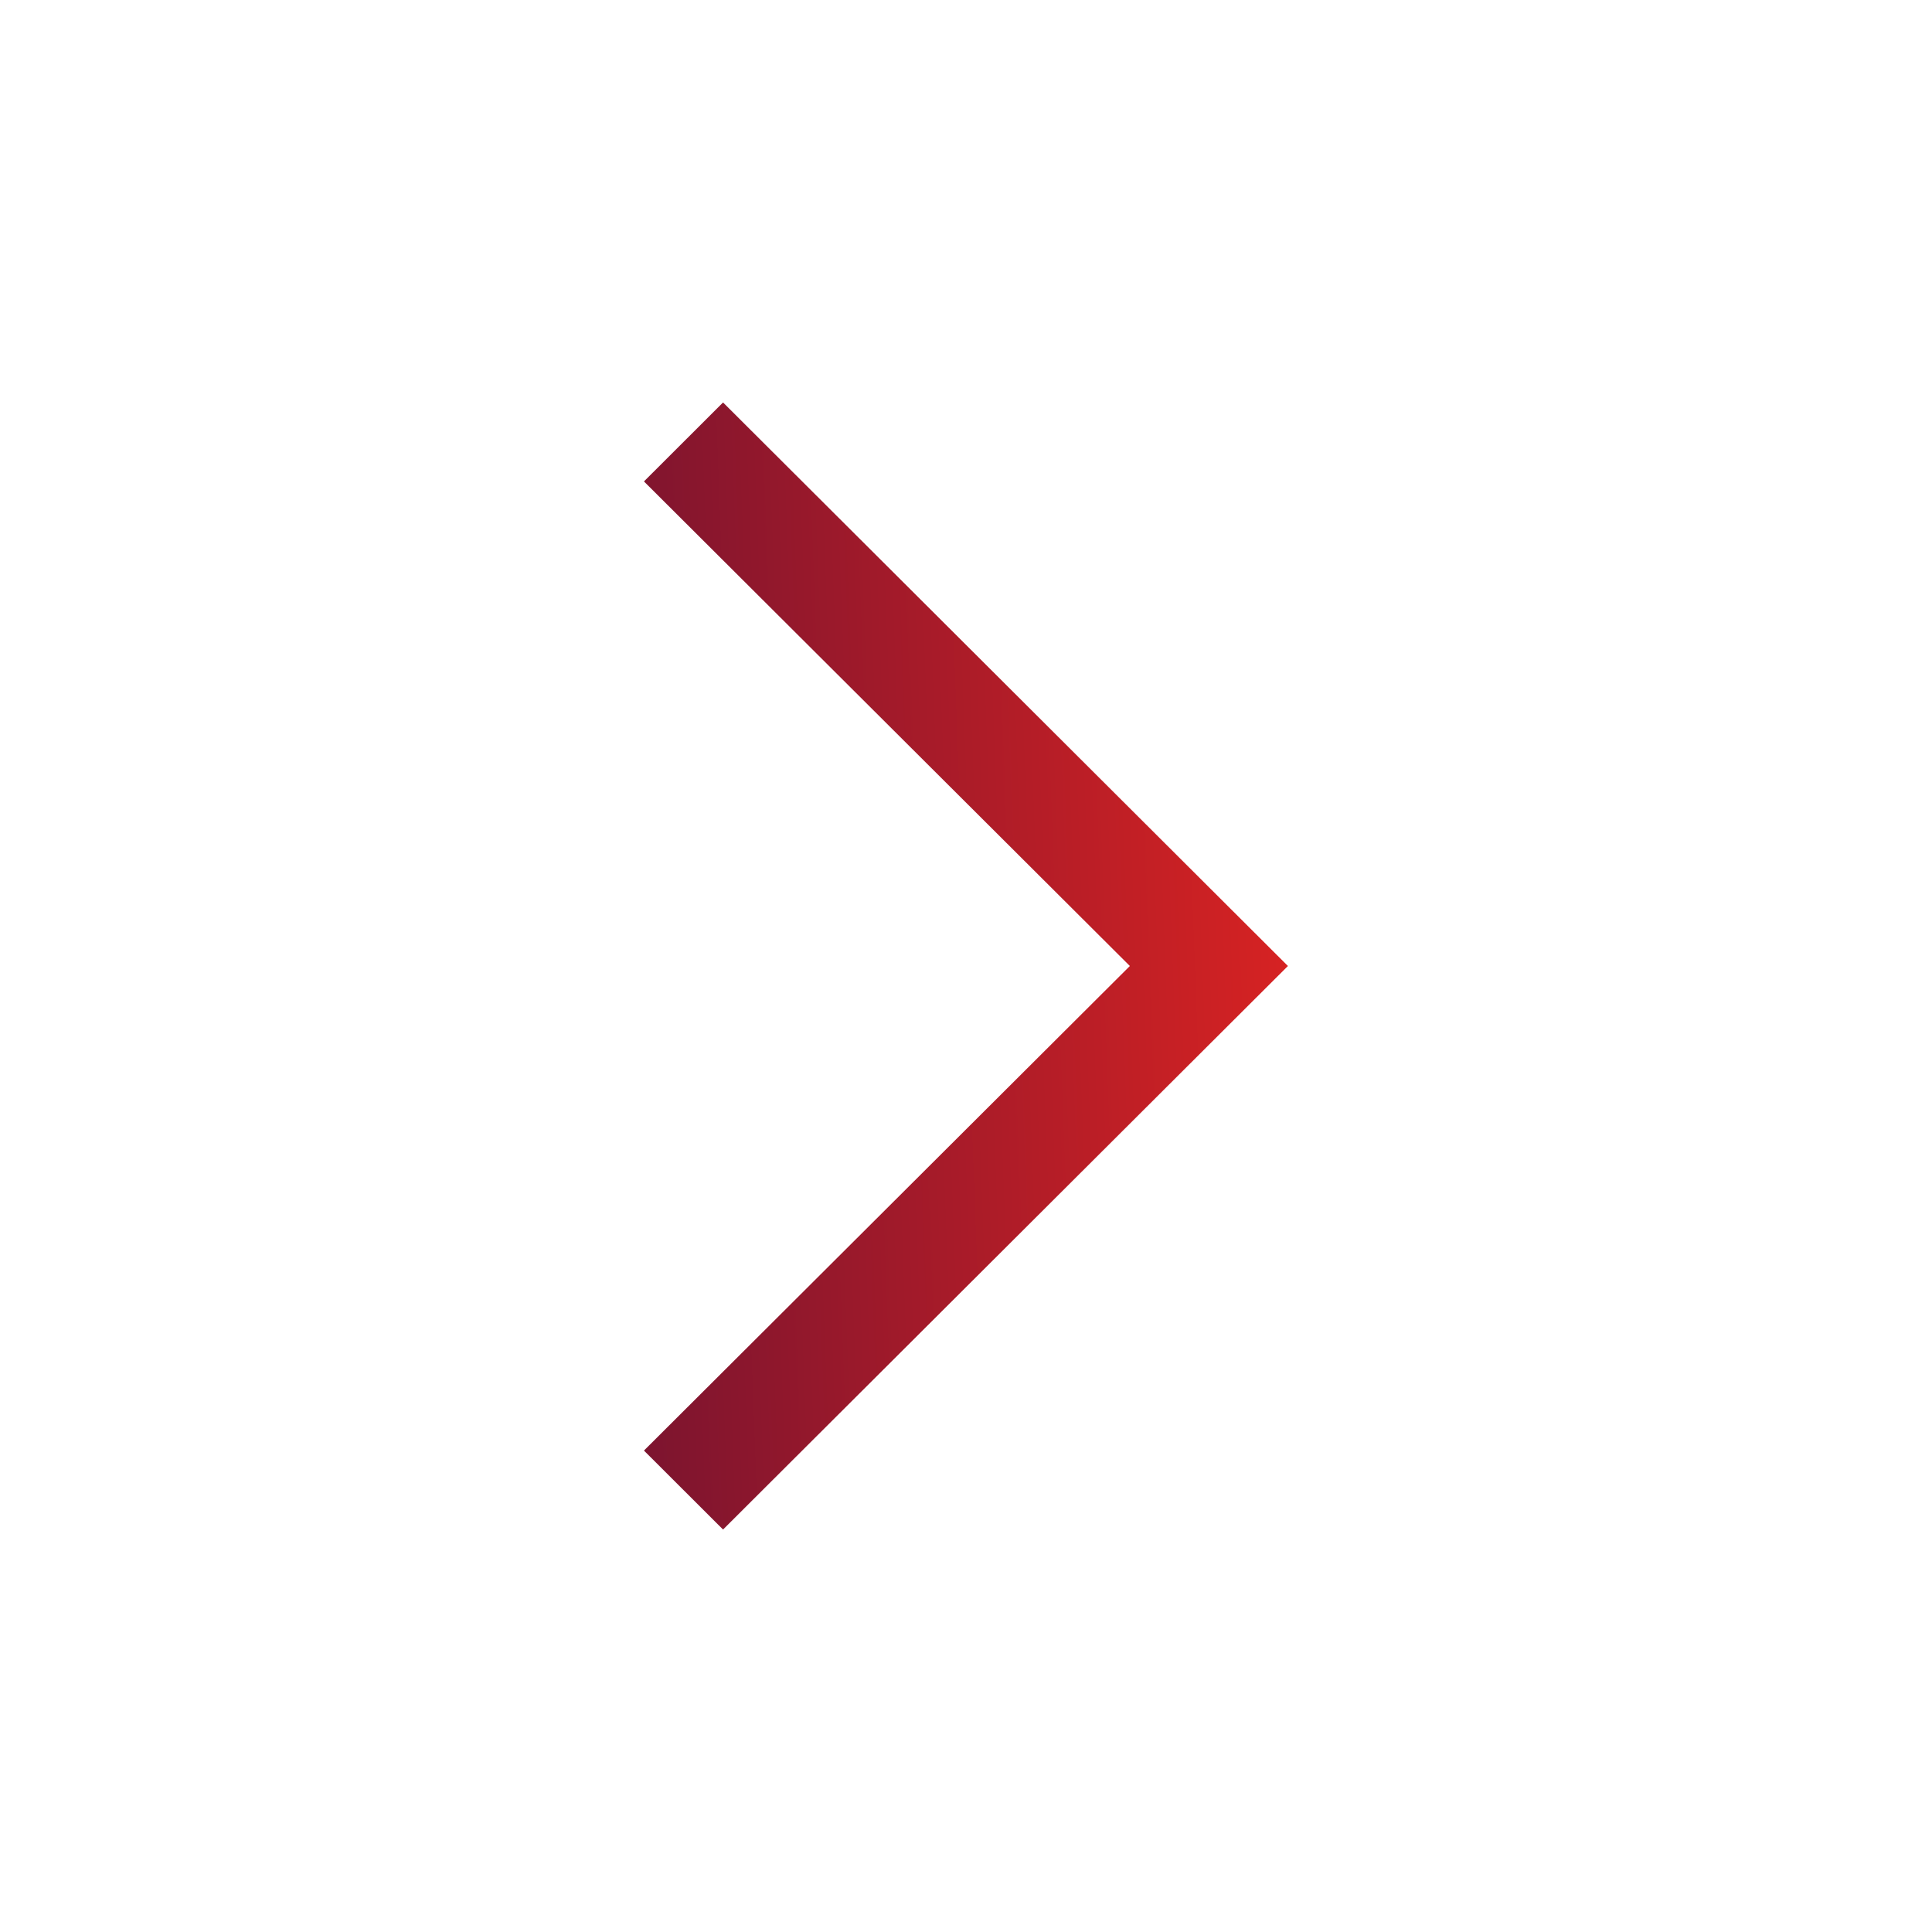 <svg width="16" height="16" viewBox="0 0 16 16" fill="none" xmlns="http://www.w3.org/2000/svg">
<path d="M10.666 8L5.988 3.333L5.333 3.987L9.357 8L5.333 12.013L5.988 12.667L10.666 8Z" fill="url(#paint0_linear_2301_16904)"/>
<defs>
<linearGradient id="paint0_linear_2301_16904" x1="10.666" y1="3.333" x2="4.991" y2="3.546" gradientUnits="userSpaceOnUse">
<stop stop-color="#D92322"/>
<stop offset="1" stop-color="#7C142F"/>
</linearGradient>
</defs>
</svg>
